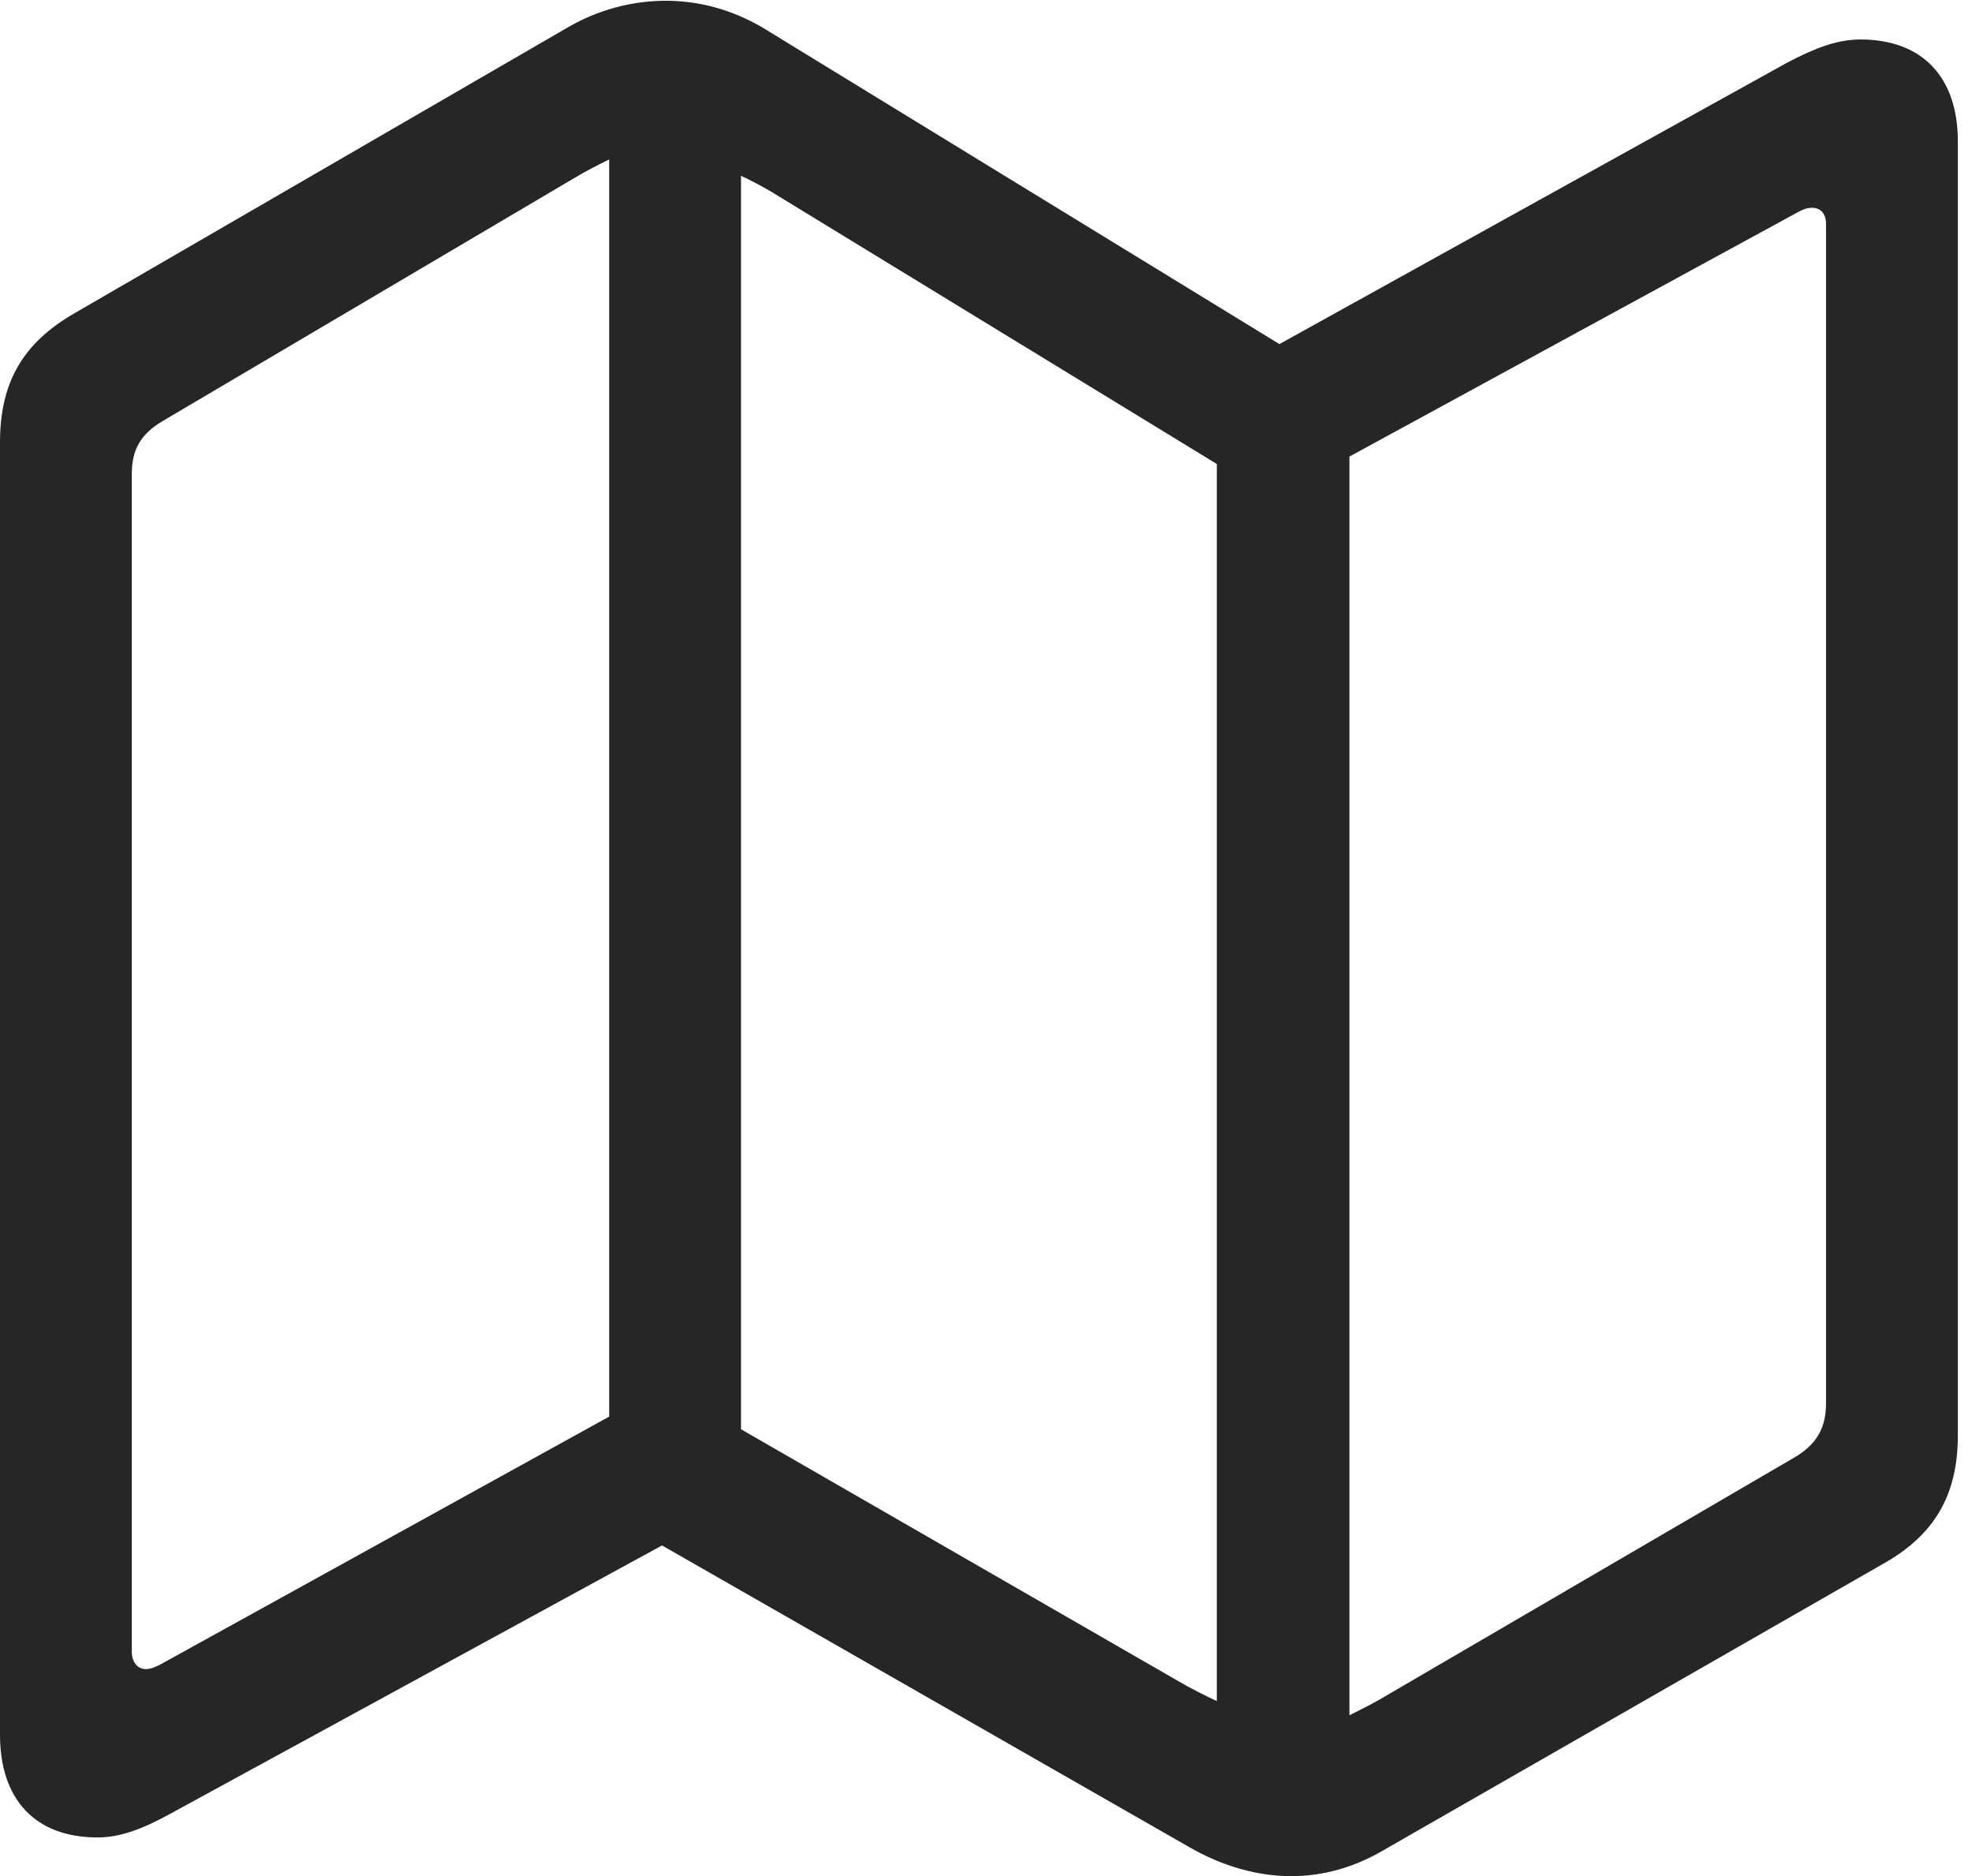 <?xml version="1.0" encoding="UTF-8"?>
<!--Generator: Apple Native CoreSVG 326-->
<!DOCTYPE svg
PUBLIC "-//W3C//DTD SVG 1.1//EN"
       "http://www.w3.org/Graphics/SVG/1.1/DTD/svg11.dtd">
<svg version="1.1" xmlns="http://www.w3.org/2000/svg" xmlns:xlink="http://www.w3.org/1999/xlink" viewBox="0 0 51.719 49.199">
 <g>
  <rect height="49.199" opacity="0" width="51.719" x="0" y="0"/>
  <path d="M2.559 48.184C3.145 48.184 3.73 47.969 4.473 47.559L17.363 40.527L31.191 48.438C32.07 48.945 32.988 49.199 33.867 49.199C34.707 49.199 35.527 48.965 36.289 48.516L49.375 41.016C50.742 40.254 51.348 39.199 51.348 37.637L51.348 3.711C51.348 2.012 50.41 1.035 48.789 1.035C48.203 1.035 47.617 1.25 46.875 1.641L33.555 9.023L20 0.723C19.199 0.254 18.34 0.02 17.461 0.02C16.582 0.02 15.684 0.254 14.883 0.723L1.973 8.203C0.605 8.984 0 10.02 0 11.602L0 45.488C0 47.207 0.938 48.184 2.559 48.184ZM15.977 37.148L4.199 43.652C4.082 43.711 3.945 43.77 3.828 43.77C3.613 43.77 3.457 43.594 3.457 43.32L3.457 12.422C3.457 11.816 3.672 11.387 4.277 11.035L15.098 4.648C15.391 4.473 15.664 4.336 15.977 4.18ZM19.434 37.48L19.434 4.609C19.688 4.727 19.98 4.883 20.215 5.02L31.914 12.168L31.914 44.609C31.582 44.453 31.23 44.277 30.898 44.082ZM35.391 44.98L35.391 11.973L47.148 5.566C47.285 5.488 47.402 5.449 47.52 5.449C47.754 5.449 47.891 5.605 47.891 5.879L47.891 36.797C47.891 37.402 47.676 37.852 47.09 38.203L36.445 44.414C36.094 44.629 35.742 44.805 35.391 44.98Z" fill="black" fill-opacity="0.85"/>
 </g>
</svg>
